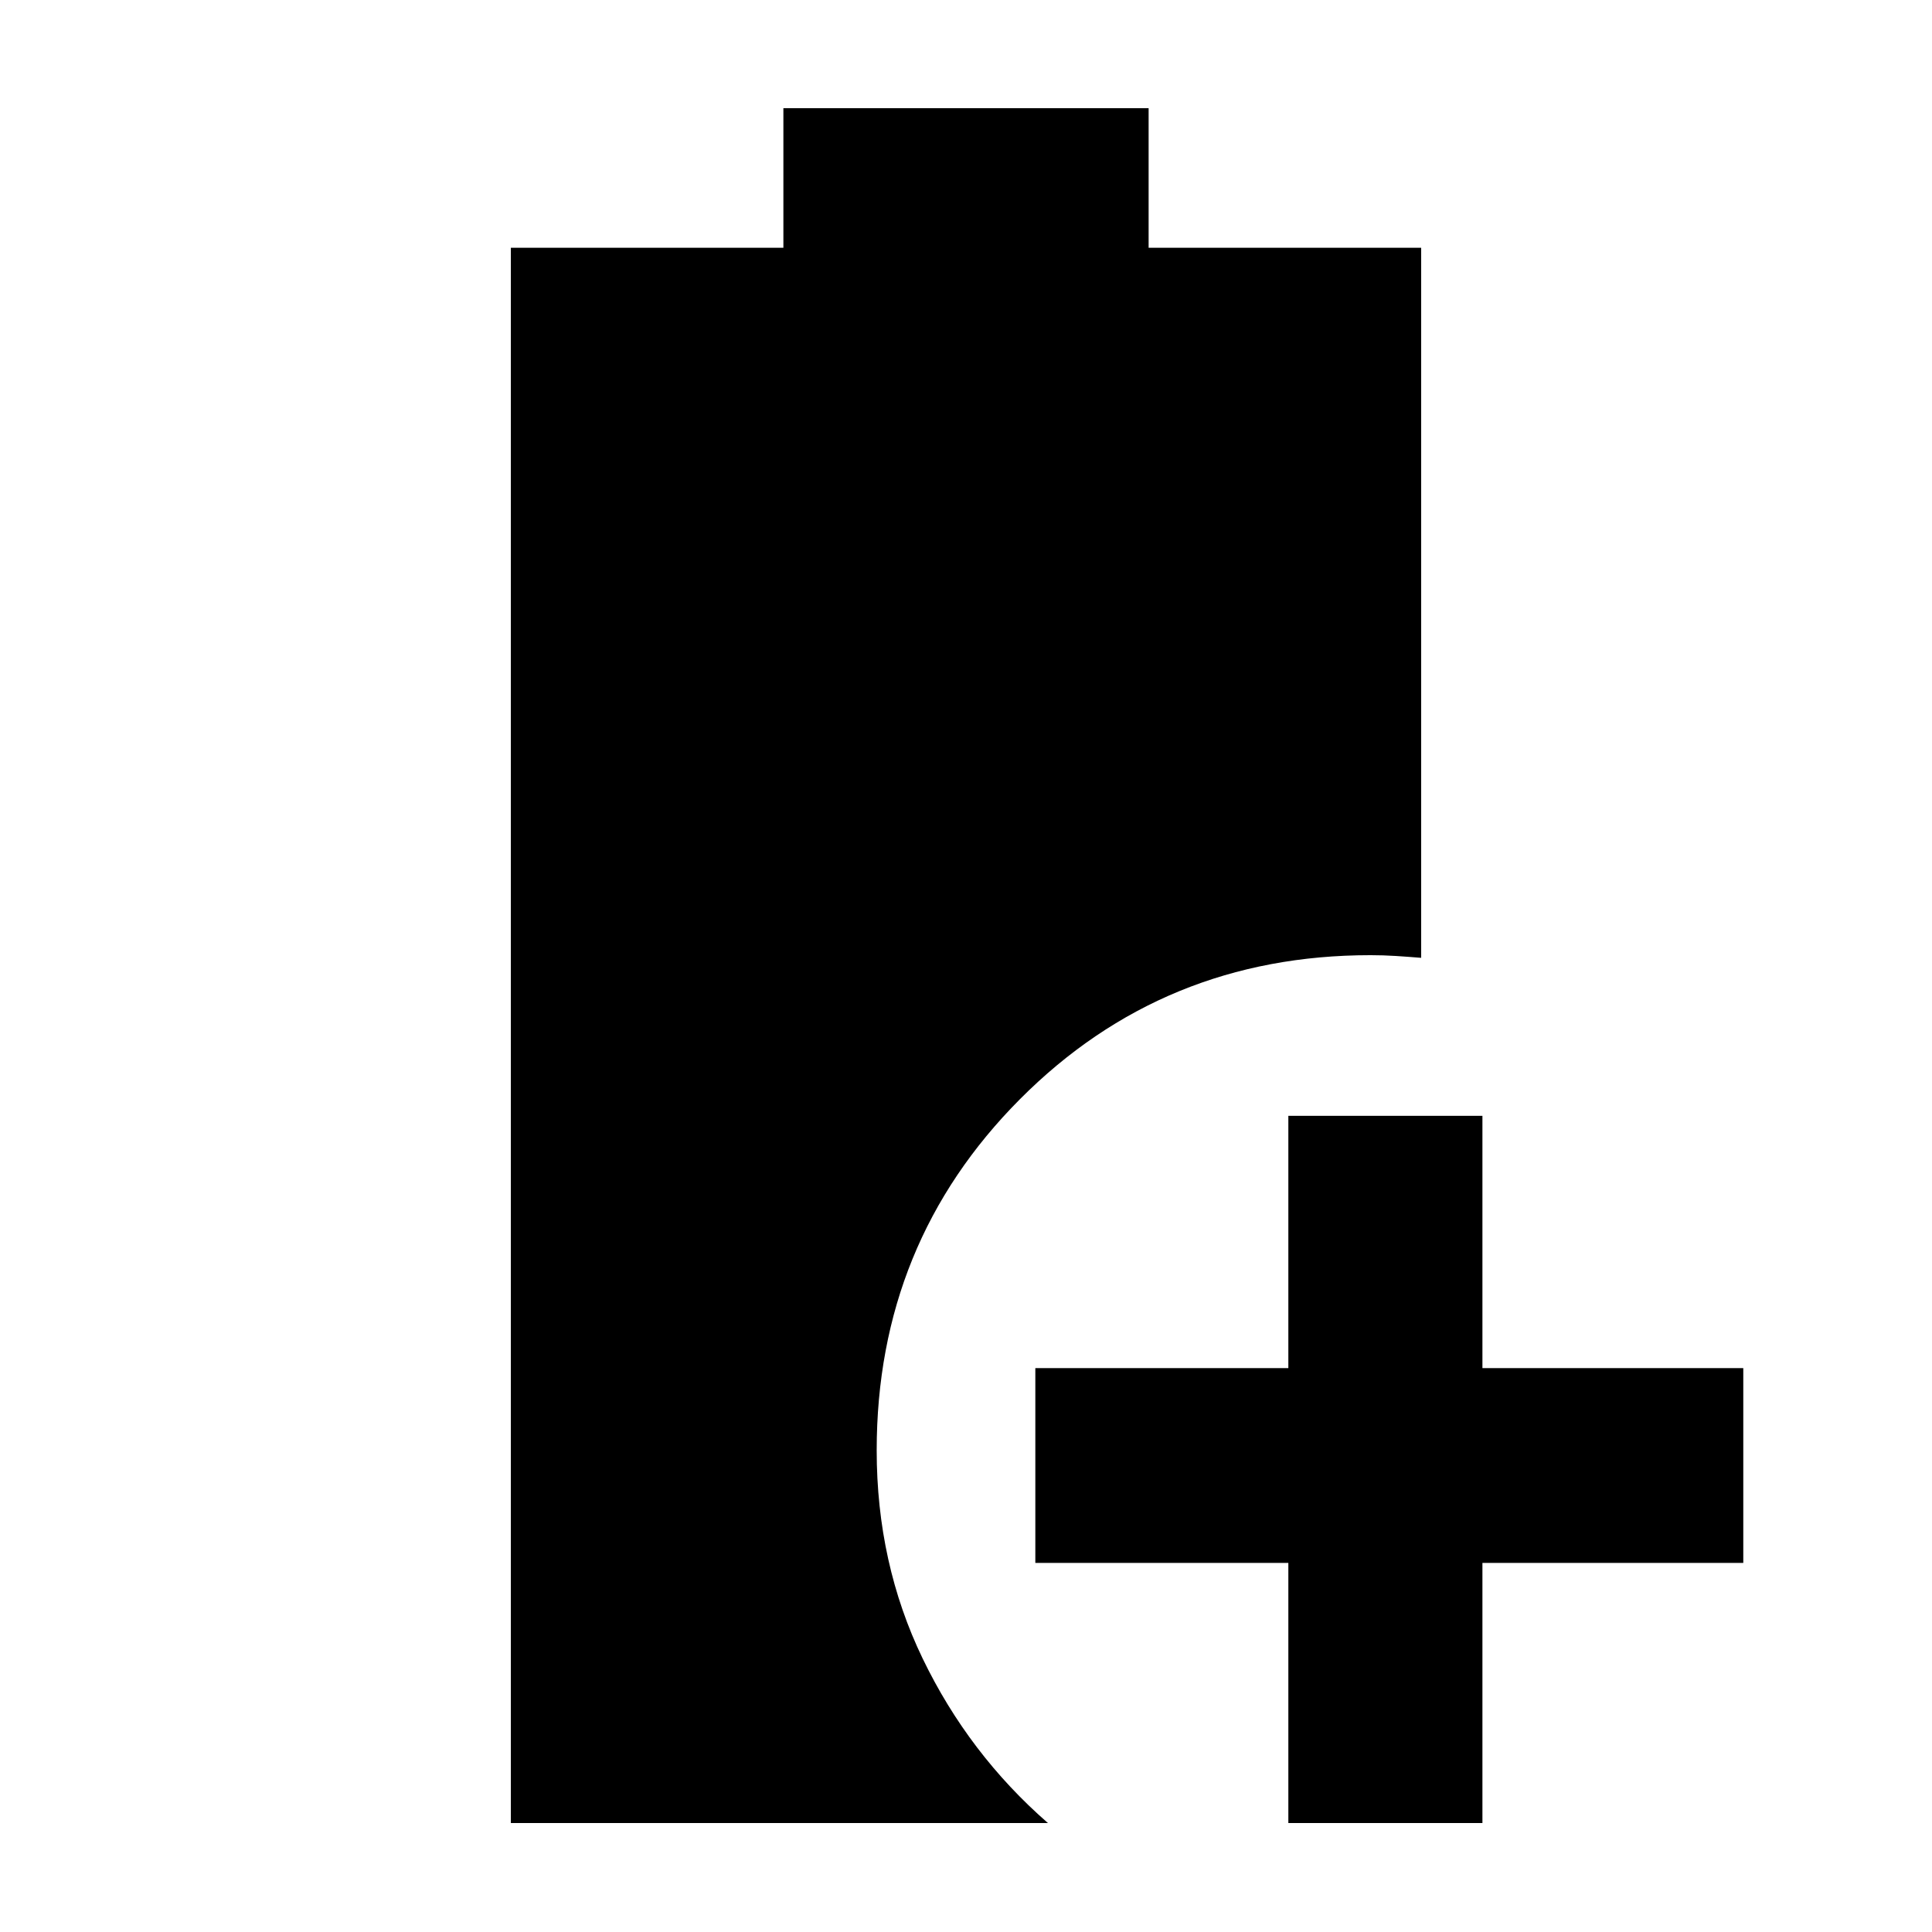 <svg xmlns="http://www.w3.org/2000/svg" height="40" viewBox="0 -960 960 960" width="40"><path d="M640.17-54.15v-129.24H514.45v-96.81h125.72v-125.35h96.44v125.35h129.62v96.81H736.61v129.24h-96.44Zm-386.33 0V-836.9h135.42v-69.33h181.48v69.33h135.42v352.84q-6.3-.52-12.54-.92-6.23-.4-12.62-.4-102.96 0-174.17 71.53t-71.21 174.52q0 56.12 22.86 103.48 22.85 47.35 62.22 81.7H253.84Z"/></svg>